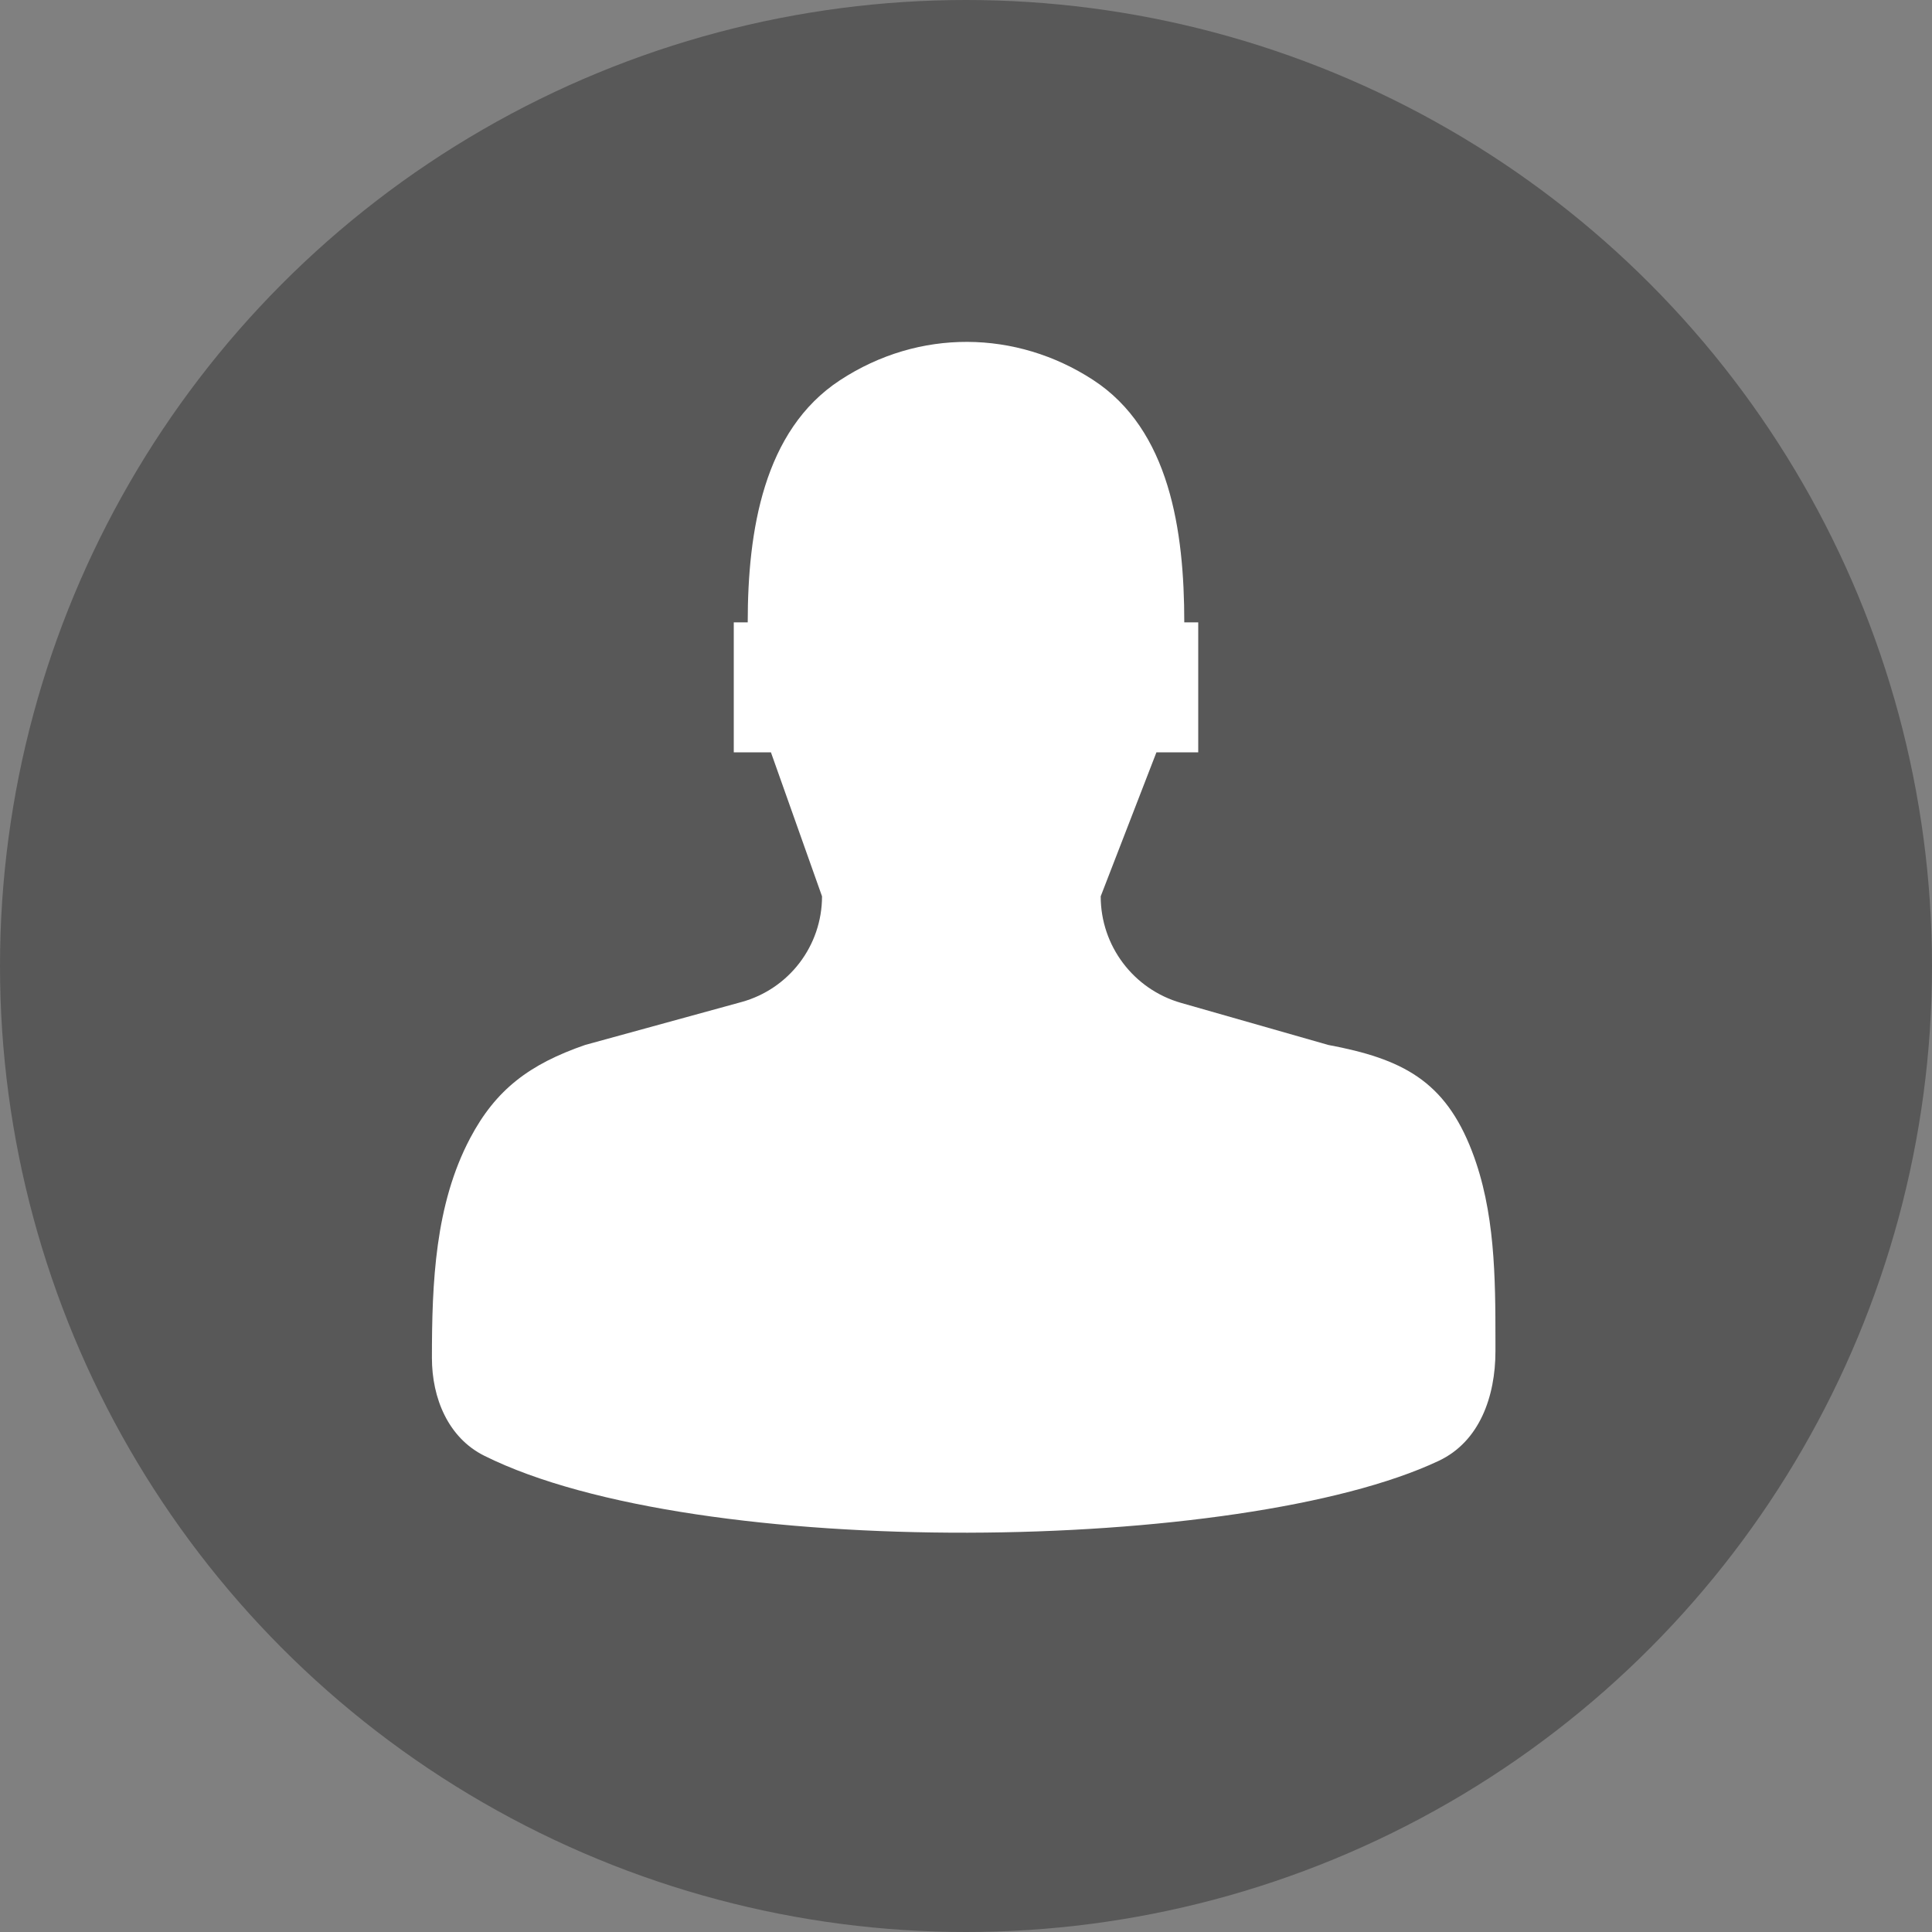 <svg width="50" height="50" viewBox="0 0 50 50" fill="none" xmlns="http://www.w3.org/2000/svg">
<rect x="0" y="0" width="50" height="50" fill="#808080" stroke="none"/>
<circle cx="25" cy="25" r="25" fill="#585858"/>
<path d="M31.01 16.106H30.649C30.649 13.736 30.273 11.121 28.285 9.83C26.303 8.542 23.788 8.495 21.736 9.842C19.759 11.14 19.351 13.74 19.351 16.106H18.99V19.471H19.952L21.274 23.197C21.274 24.475 20.42 25.595 19.188 25.933L15.144 27.043C13.701 27.542 12.832 28.197 12.166 29.458C11.258 31.178 11.178 33.197 11.178 35.142C11.178 36.185 11.6 37.21 12.534 37.675C18.032 40.416 32.166 40.2 37.235 37.806C38.293 37.307 38.702 36.138 38.702 34.969V34.7C38.702 33.044 38.691 31.347 38.097 29.8C37.396 27.971 36.293 27.402 34.375 27.043L30.566 25.955C29.334 25.603 28.486 24.478 28.486 23.197L29.928 19.471H31.01V16.106Z" fill="white"/>
</svg>
